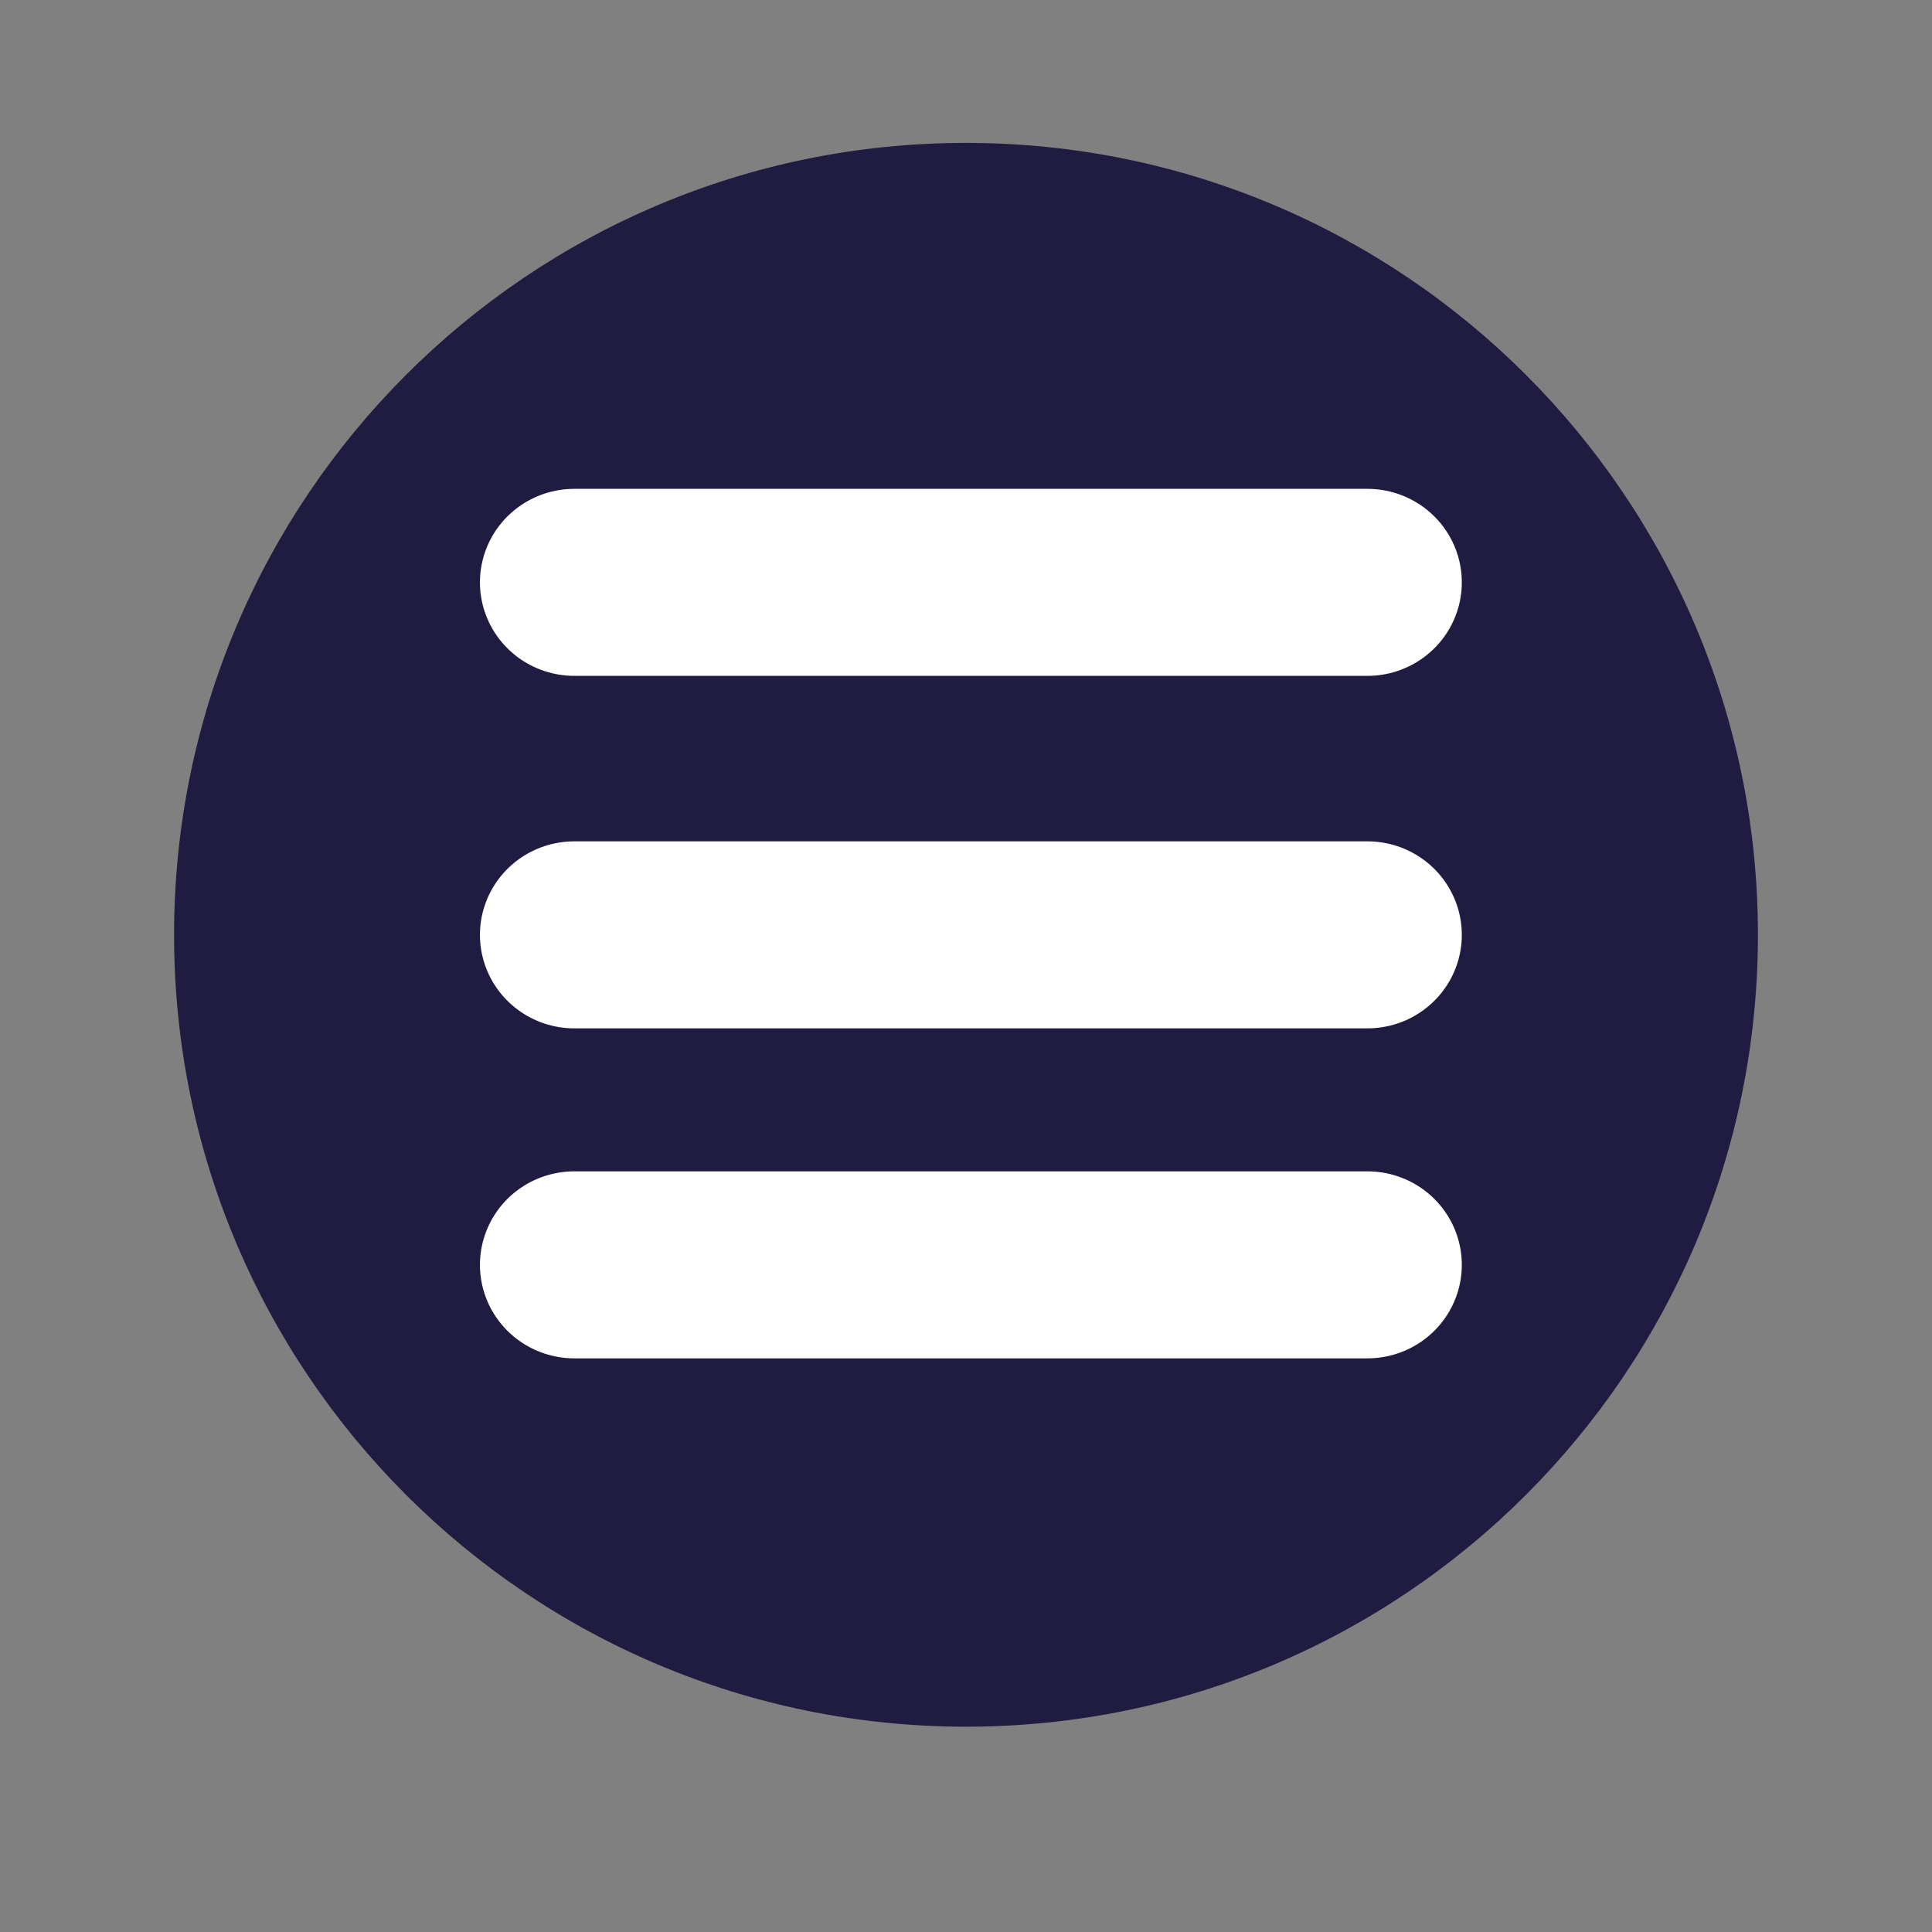 <svg xmlns="http://www.w3.org/2000/svg" xmlns:xlink="http://www.w3.org/1999/xlink" width="40" zoomAndPan="magnify" viewBox="0 0 30 30" height="40" preserveAspectRatio="xMidYMid meet" version="1.0"><rect x="0" y="0" width="30" height="30" fill="#808080" stroke="none"/><defs><clipPath id="c40a397448"><path d="M 2.703 2.219 L 27.297 2.219 L 27.297 26.812 L 2.703 26.812 Z M 2.703 2.219 " clip-rule="nonzero"/></clipPath><clipPath id="21896709ab"><path d="M 15 2.219 C 8.207 2.219 2.703 7.727 2.703 14.516 C 2.703 21.309 8.207 26.812 15 26.812 C 21.793 26.812 27.297 21.309 27.297 14.516 C 27.297 7.727 21.793 2.219 15 2.219 " clip-rule="nonzero"/></clipPath></defs><g clip-path="url(#c40a397448)"><g clip-path="url(#21896709ab)"><path fill="#201c41" d="M 2.703 2.219 L 27.297 2.219 L 27.297 26.812 L 2.703 26.812 Z M 2.703 2.219 " fill-opacity="1" fill-rule="nonzero"/></g></g><path stroke-linecap="round" transform="matrix(0.733, -0, 0, 0.726, 7.451, 7.59)" fill="none" stroke-linejoin="miter" d="M 2.002 2.001 L 18.802 2.001 " stroke="#ffffff" stroke-width="4" stroke-opacity="1" stroke-miterlimit="4"/><path stroke-linecap="round" transform="matrix(0.733, 0, 0, 0.726, 7.451, 13.065)" fill="none" stroke-linejoin="miter" d="M 2.002 1.999 L 18.802 1.999 " stroke="#ffffff" stroke-width="4" stroke-opacity="1" stroke-miterlimit="4"/><path stroke-linecap="round" transform="matrix(0.733, 0, 0, 0.726, 7.451, 18.187)" fill="none" stroke-linejoin="miter" d="M 2.002 2.002 L 18.802 2.002 " stroke="#ffffff" stroke-width="4" stroke-opacity="1" stroke-miterlimit="4"/></svg>
